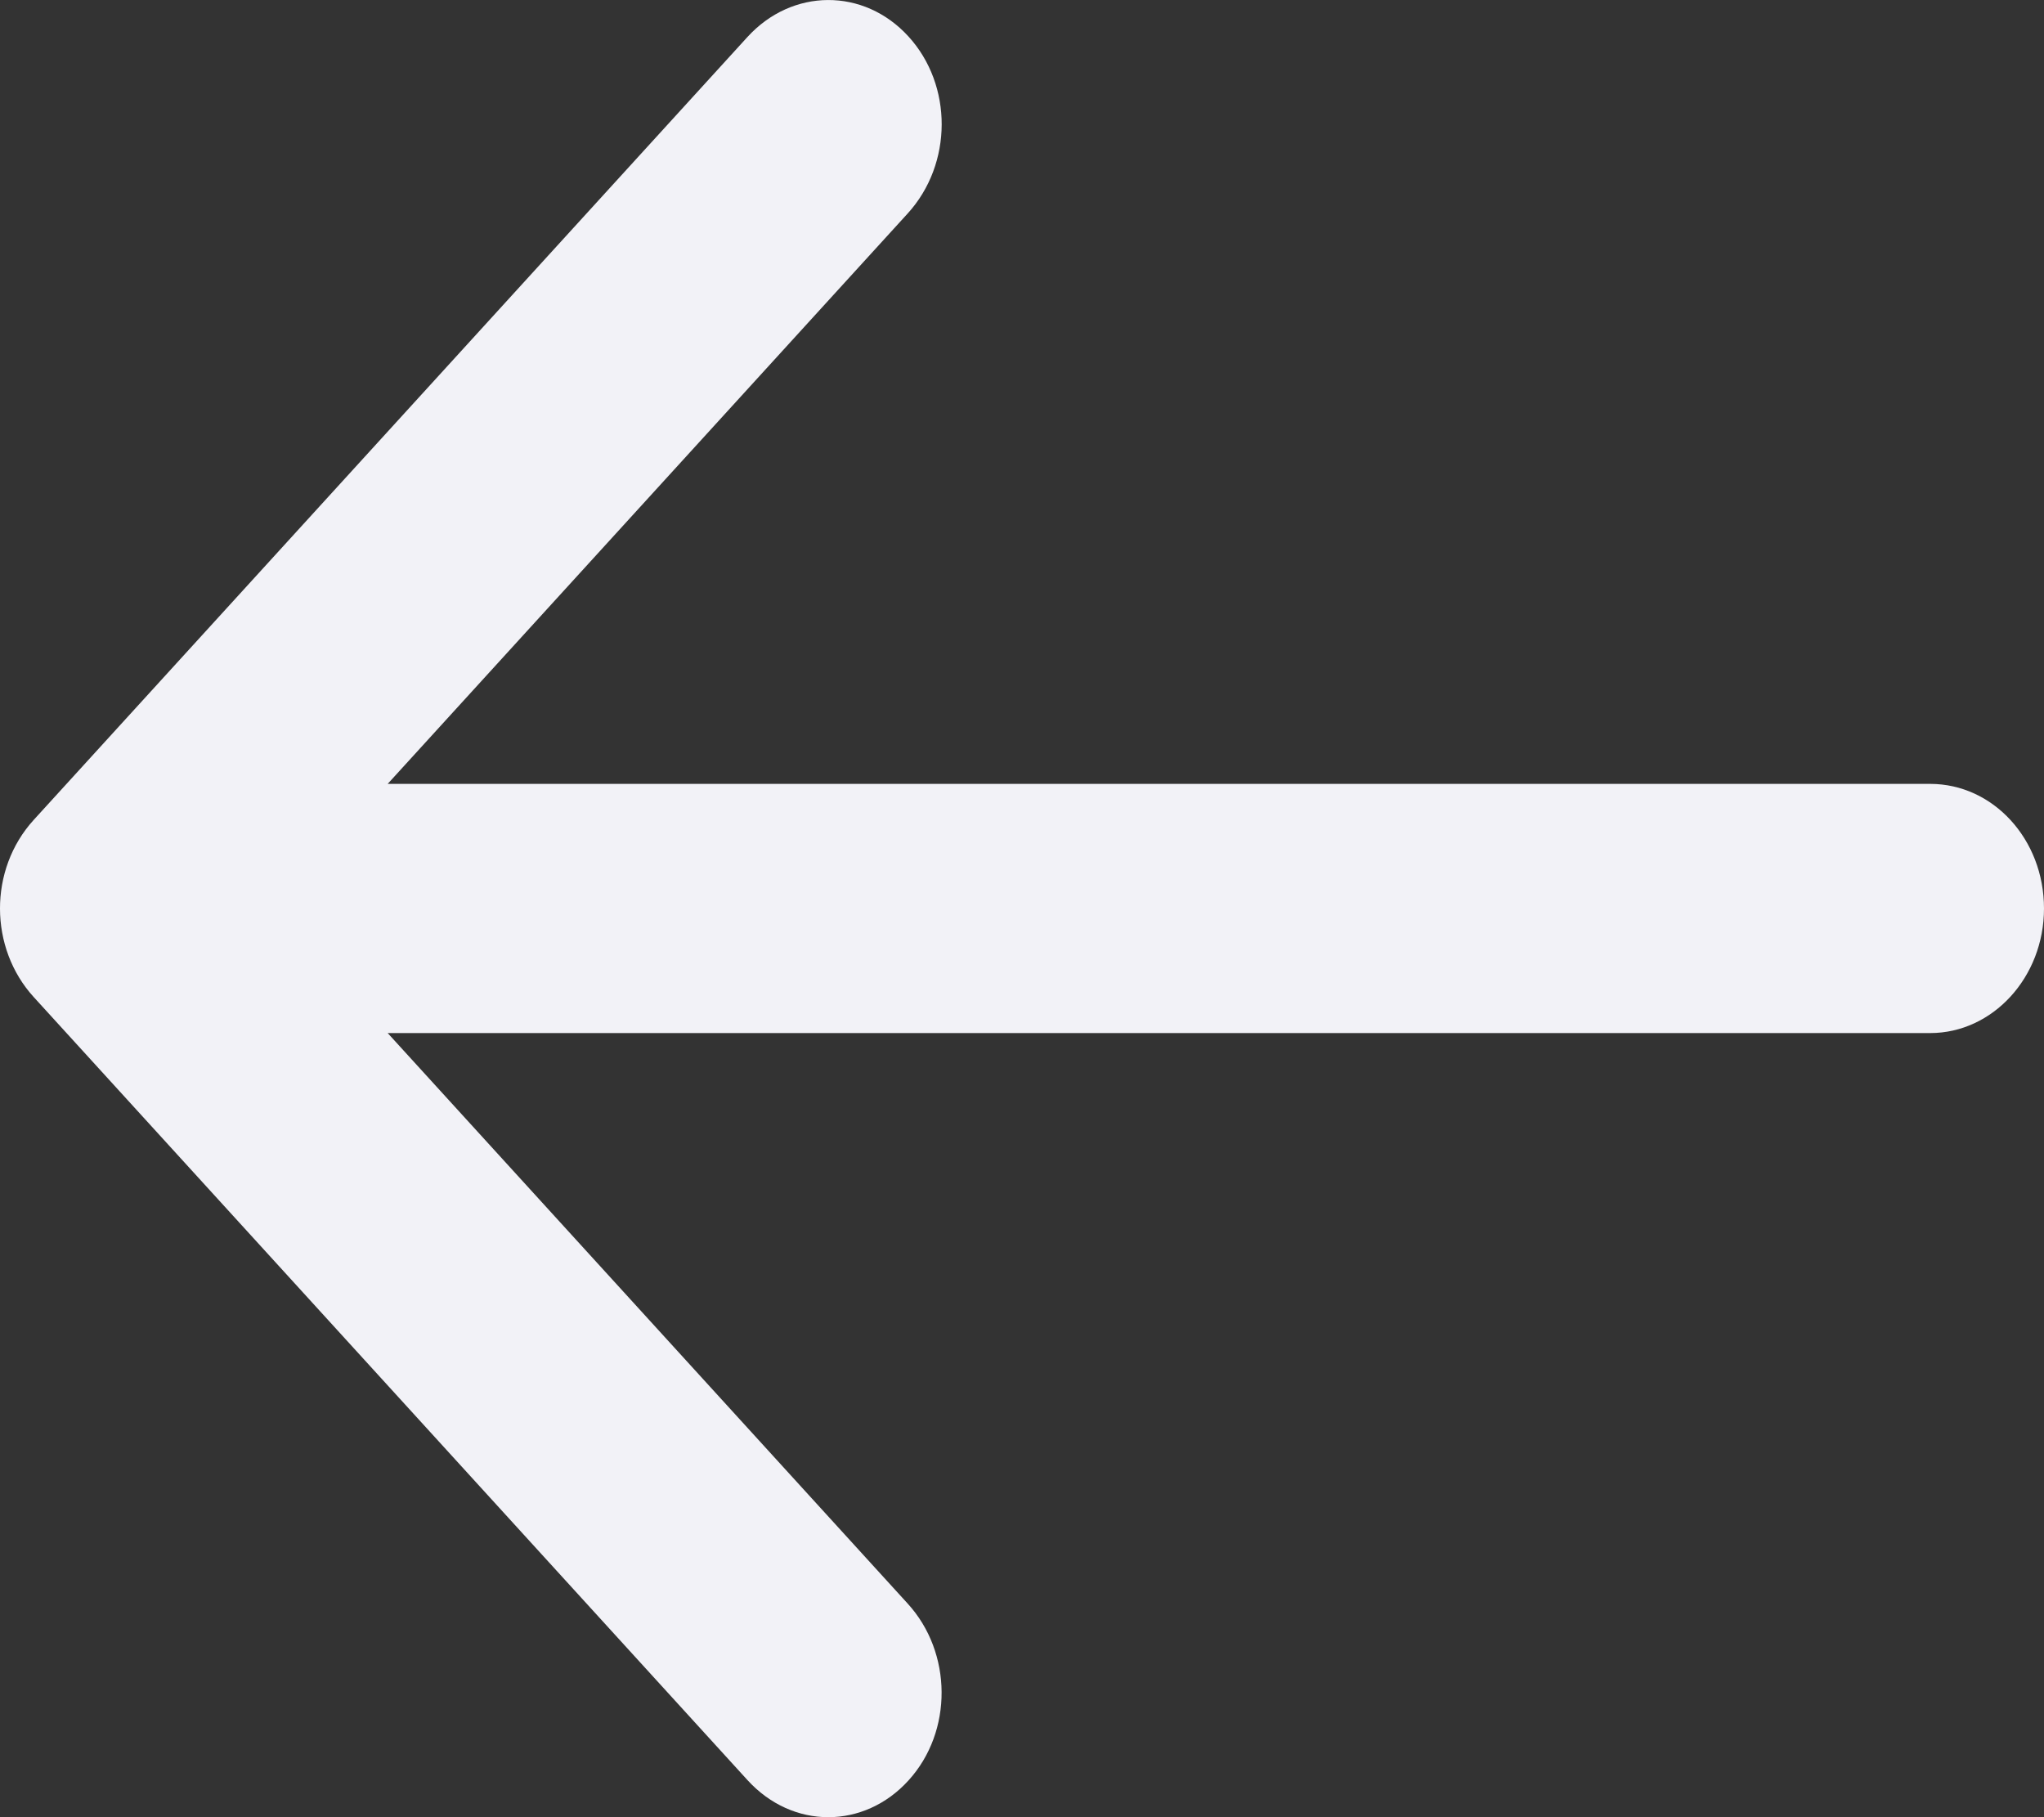 <svg width="18" height="16" viewBox="0 0 18 16" fill="none" xmlns="http://www.w3.org/2000/svg">
<rect x="0" y="0" width="18" height="16" fill="#333333" stroke="none"/>
<path fill-rule="evenodd" clip-rule="evenodd" d="M7.993 14.119C8.388 14.551 8.393 15.246 8 15.677C7.61 16.106 6.981 16.111 6.582 15.673L0.297 8.779C-0.096 8.348 -0.102 7.657 0.297 7.219L6.582 0.326C6.975 -0.105 7.607 -0.11 8 0.321C8.391 0.749 8.392 1.442 7.993 1.88L3.414 6.902H16.998C17.551 6.902 18 7.389 18 7.999C18 8.605 17.548 9.096 16.998 9.096H3.414L7.993 14.119Z" fill="#F2F2F7"/>
</svg>

